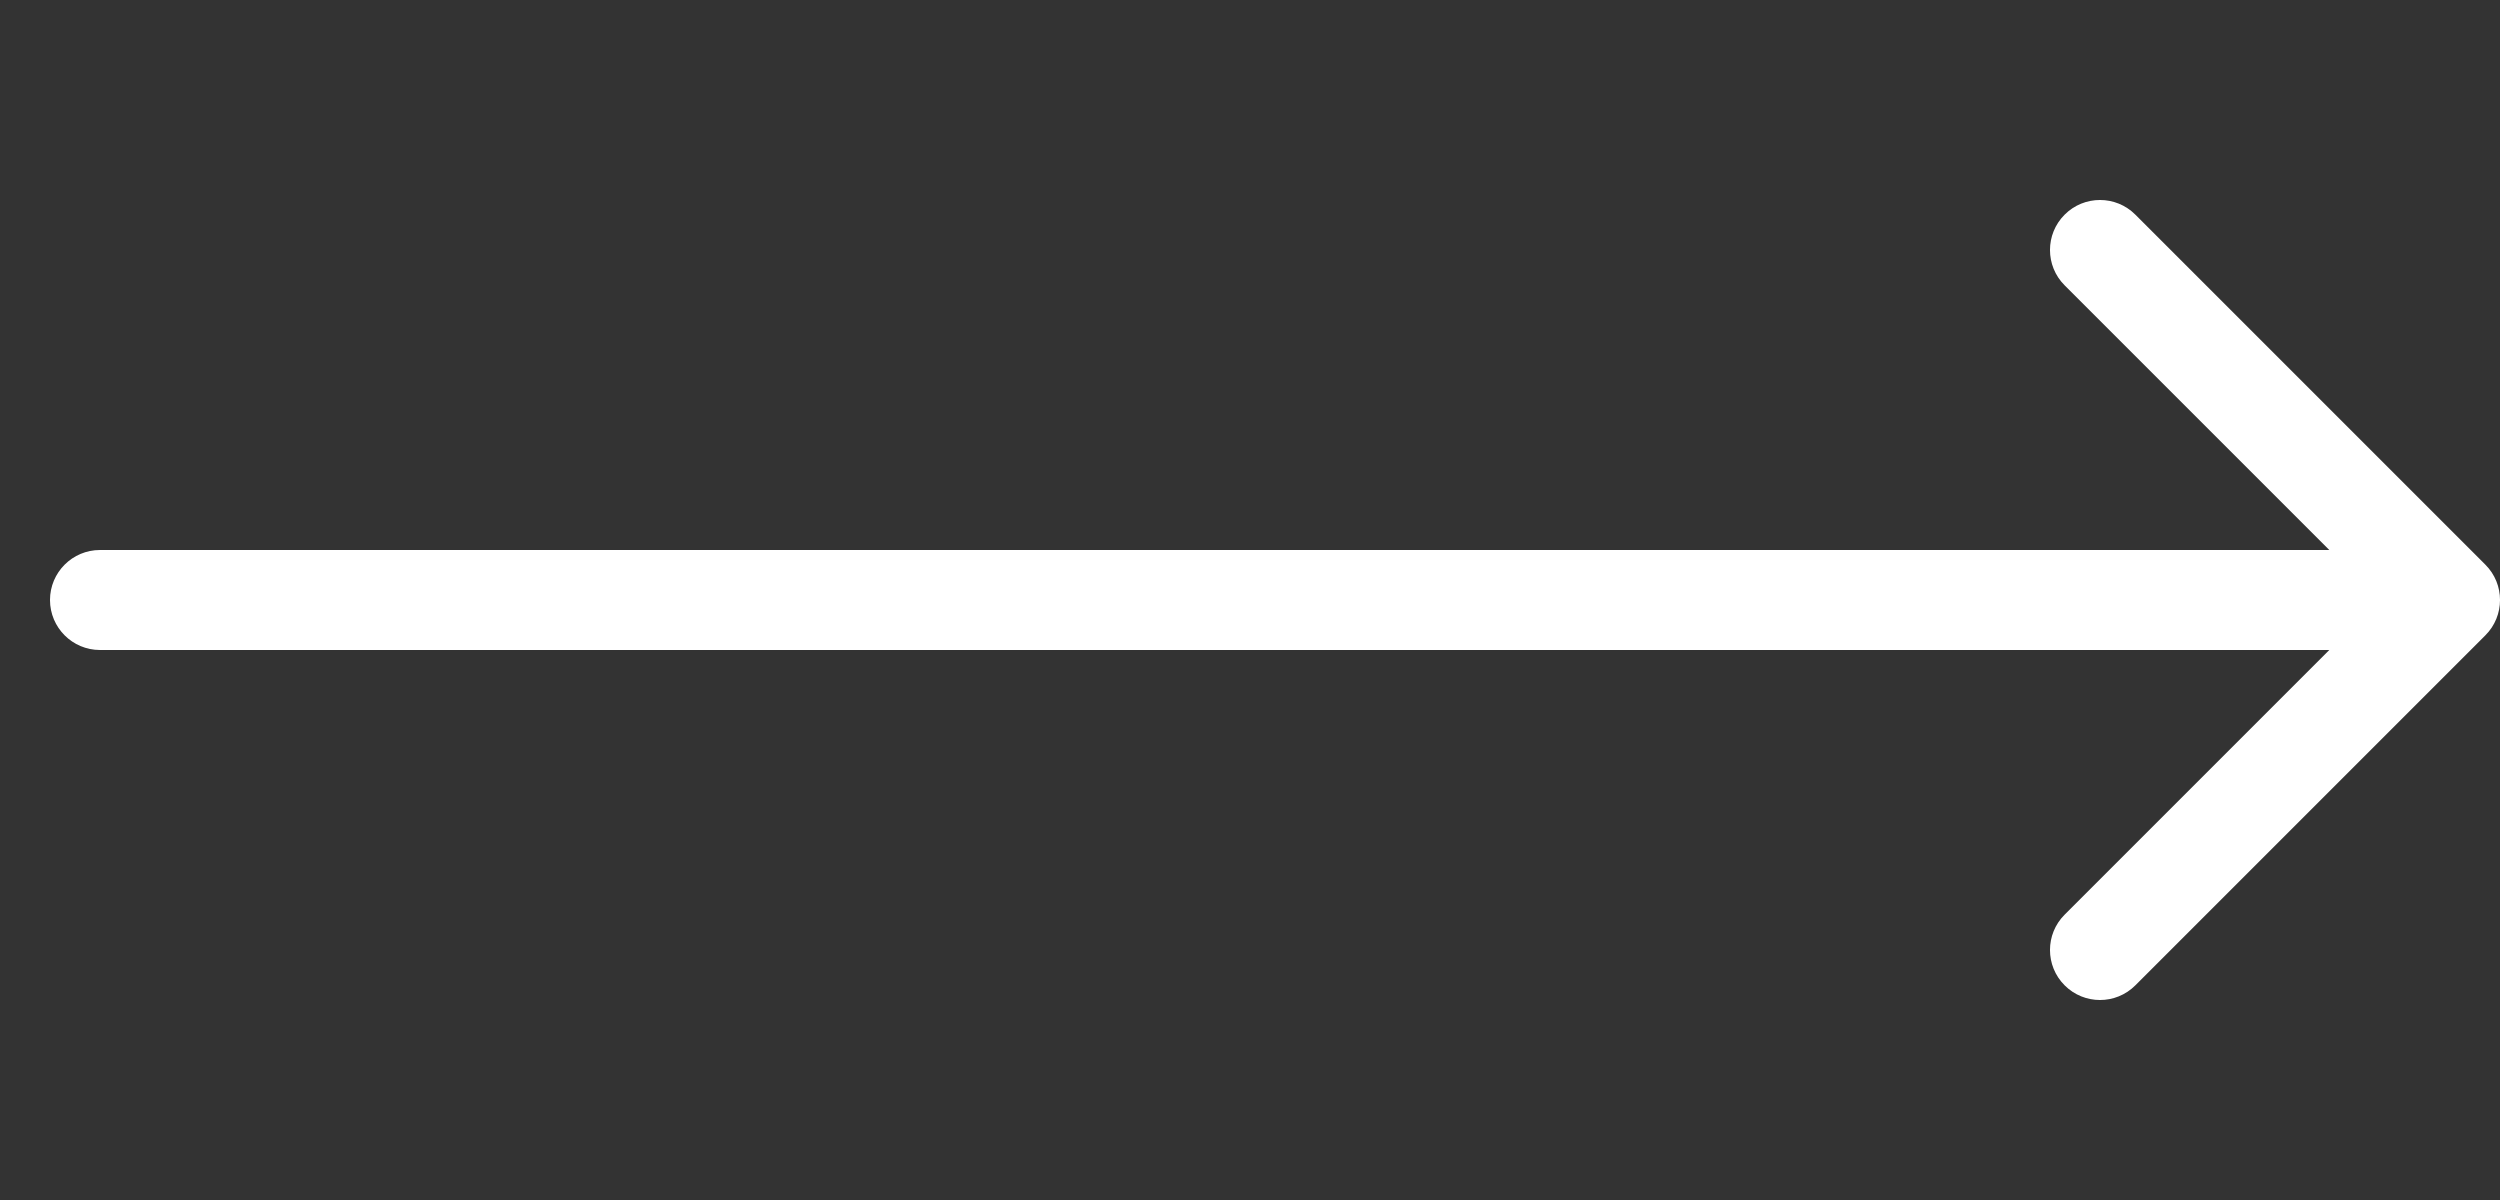 <svg width="50" height="24" viewBox="0 0 50 24" fill="none" xmlns="http://www.w3.org/2000/svg">
<rect x="0" y="0" width="50" height="24" fill="#333333" stroke="none"/>
<path fill-rule="evenodd" clip-rule="evenodd" d="M47.5 13L2 13C1.448 13 1 12.552 1 12C1 11.448 1.448 11 2 11L47.5 11C48.052 11 48.5 11.448 48.5 12C48.5 12.552 48.052 13 47.5 13Z" fill="white"/>
<path fill-rule="evenodd" clip-rule="evenodd" d="M41.293 4.293C41.683 3.902 42.317 3.902 42.707 4.293L49.707 11.293C50.098 11.683 50.098 12.317 49.707 12.707L42.707 19.707C42.317 20.098 41.683 20.098 41.293 19.707C40.902 19.317 40.902 18.683 41.293 18.293L47.586 12L41.293 5.707C40.902 5.317 40.902 4.683 41.293 4.293Z" fill="white"/>
</svg>
